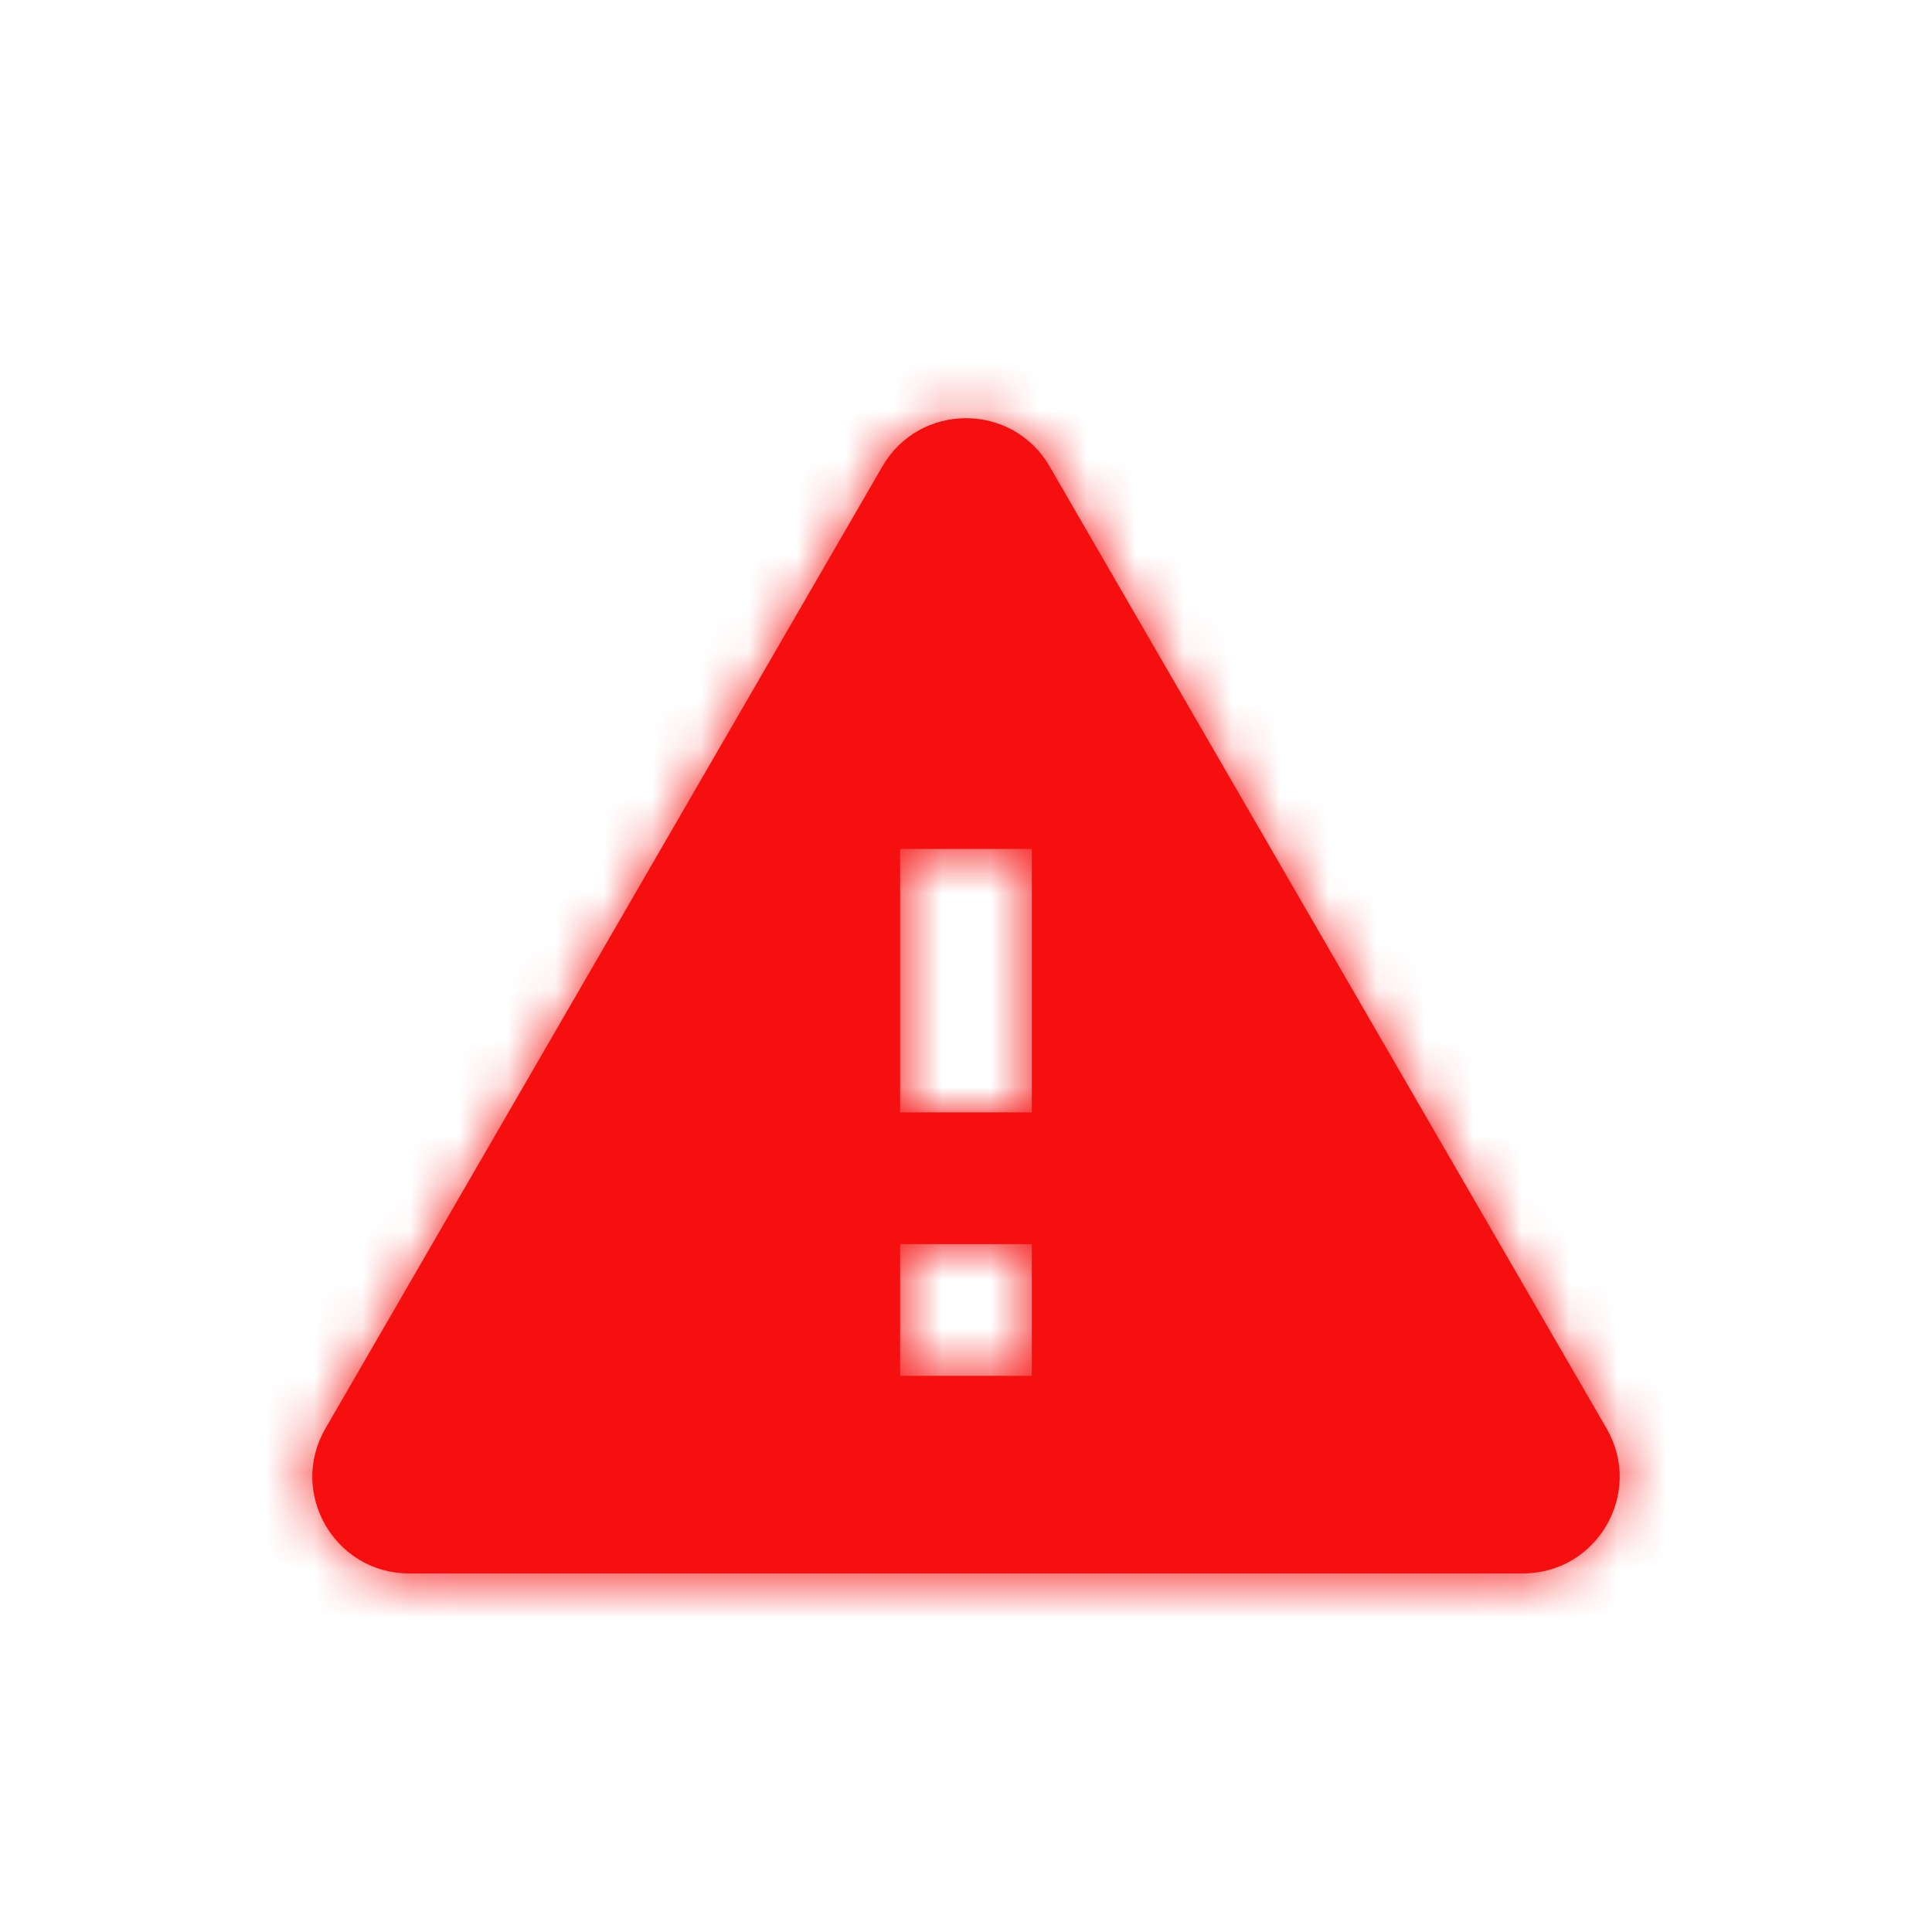 <svg width="40" height="40" viewBox="0 0 40 40" fill="none" xmlns="http://www.w3.org/2000/svg">
<path fill-rule="evenodd" clip-rule="evenodd" d="M31.531 32.576C33.072 32.576 34.034 30.907 33.262 29.574L21.731 9.656C20.96 8.326 19.039 8.326 18.269 9.656L6.738 29.574C5.966 30.907 6.928 32.576 8.469 32.576H31.531ZM18.636 28.485V25.758H21.363V28.485H18.636ZM18.636 23.03V17.576H21.363V23.03H18.636Z" fill="#F50F0F"/>
<mask id="mask0" mask-type="alpha" maskUnits="userSpaceOnUse" x="6" y="8" width="28" height="25">
<path fill-rule="evenodd" clip-rule="evenodd" d="M31.531 32.576C33.072 32.576 34.034 30.907 33.262 29.574L21.731 9.656C20.96 8.326 19.039 8.326 18.269 9.656L6.738 29.574C5.966 30.907 6.928 32.576 8.469 32.576H31.531ZM18.636 28.485V25.758H21.363V28.485H18.636ZM18.636 23.03V17.576H21.363V23.03H18.636Z" fill="white"/>
</mask>
<g mask="url(#mask0)">
<rect width="40" height="40" fill="#F50F0F"/>
</g>
</svg>
